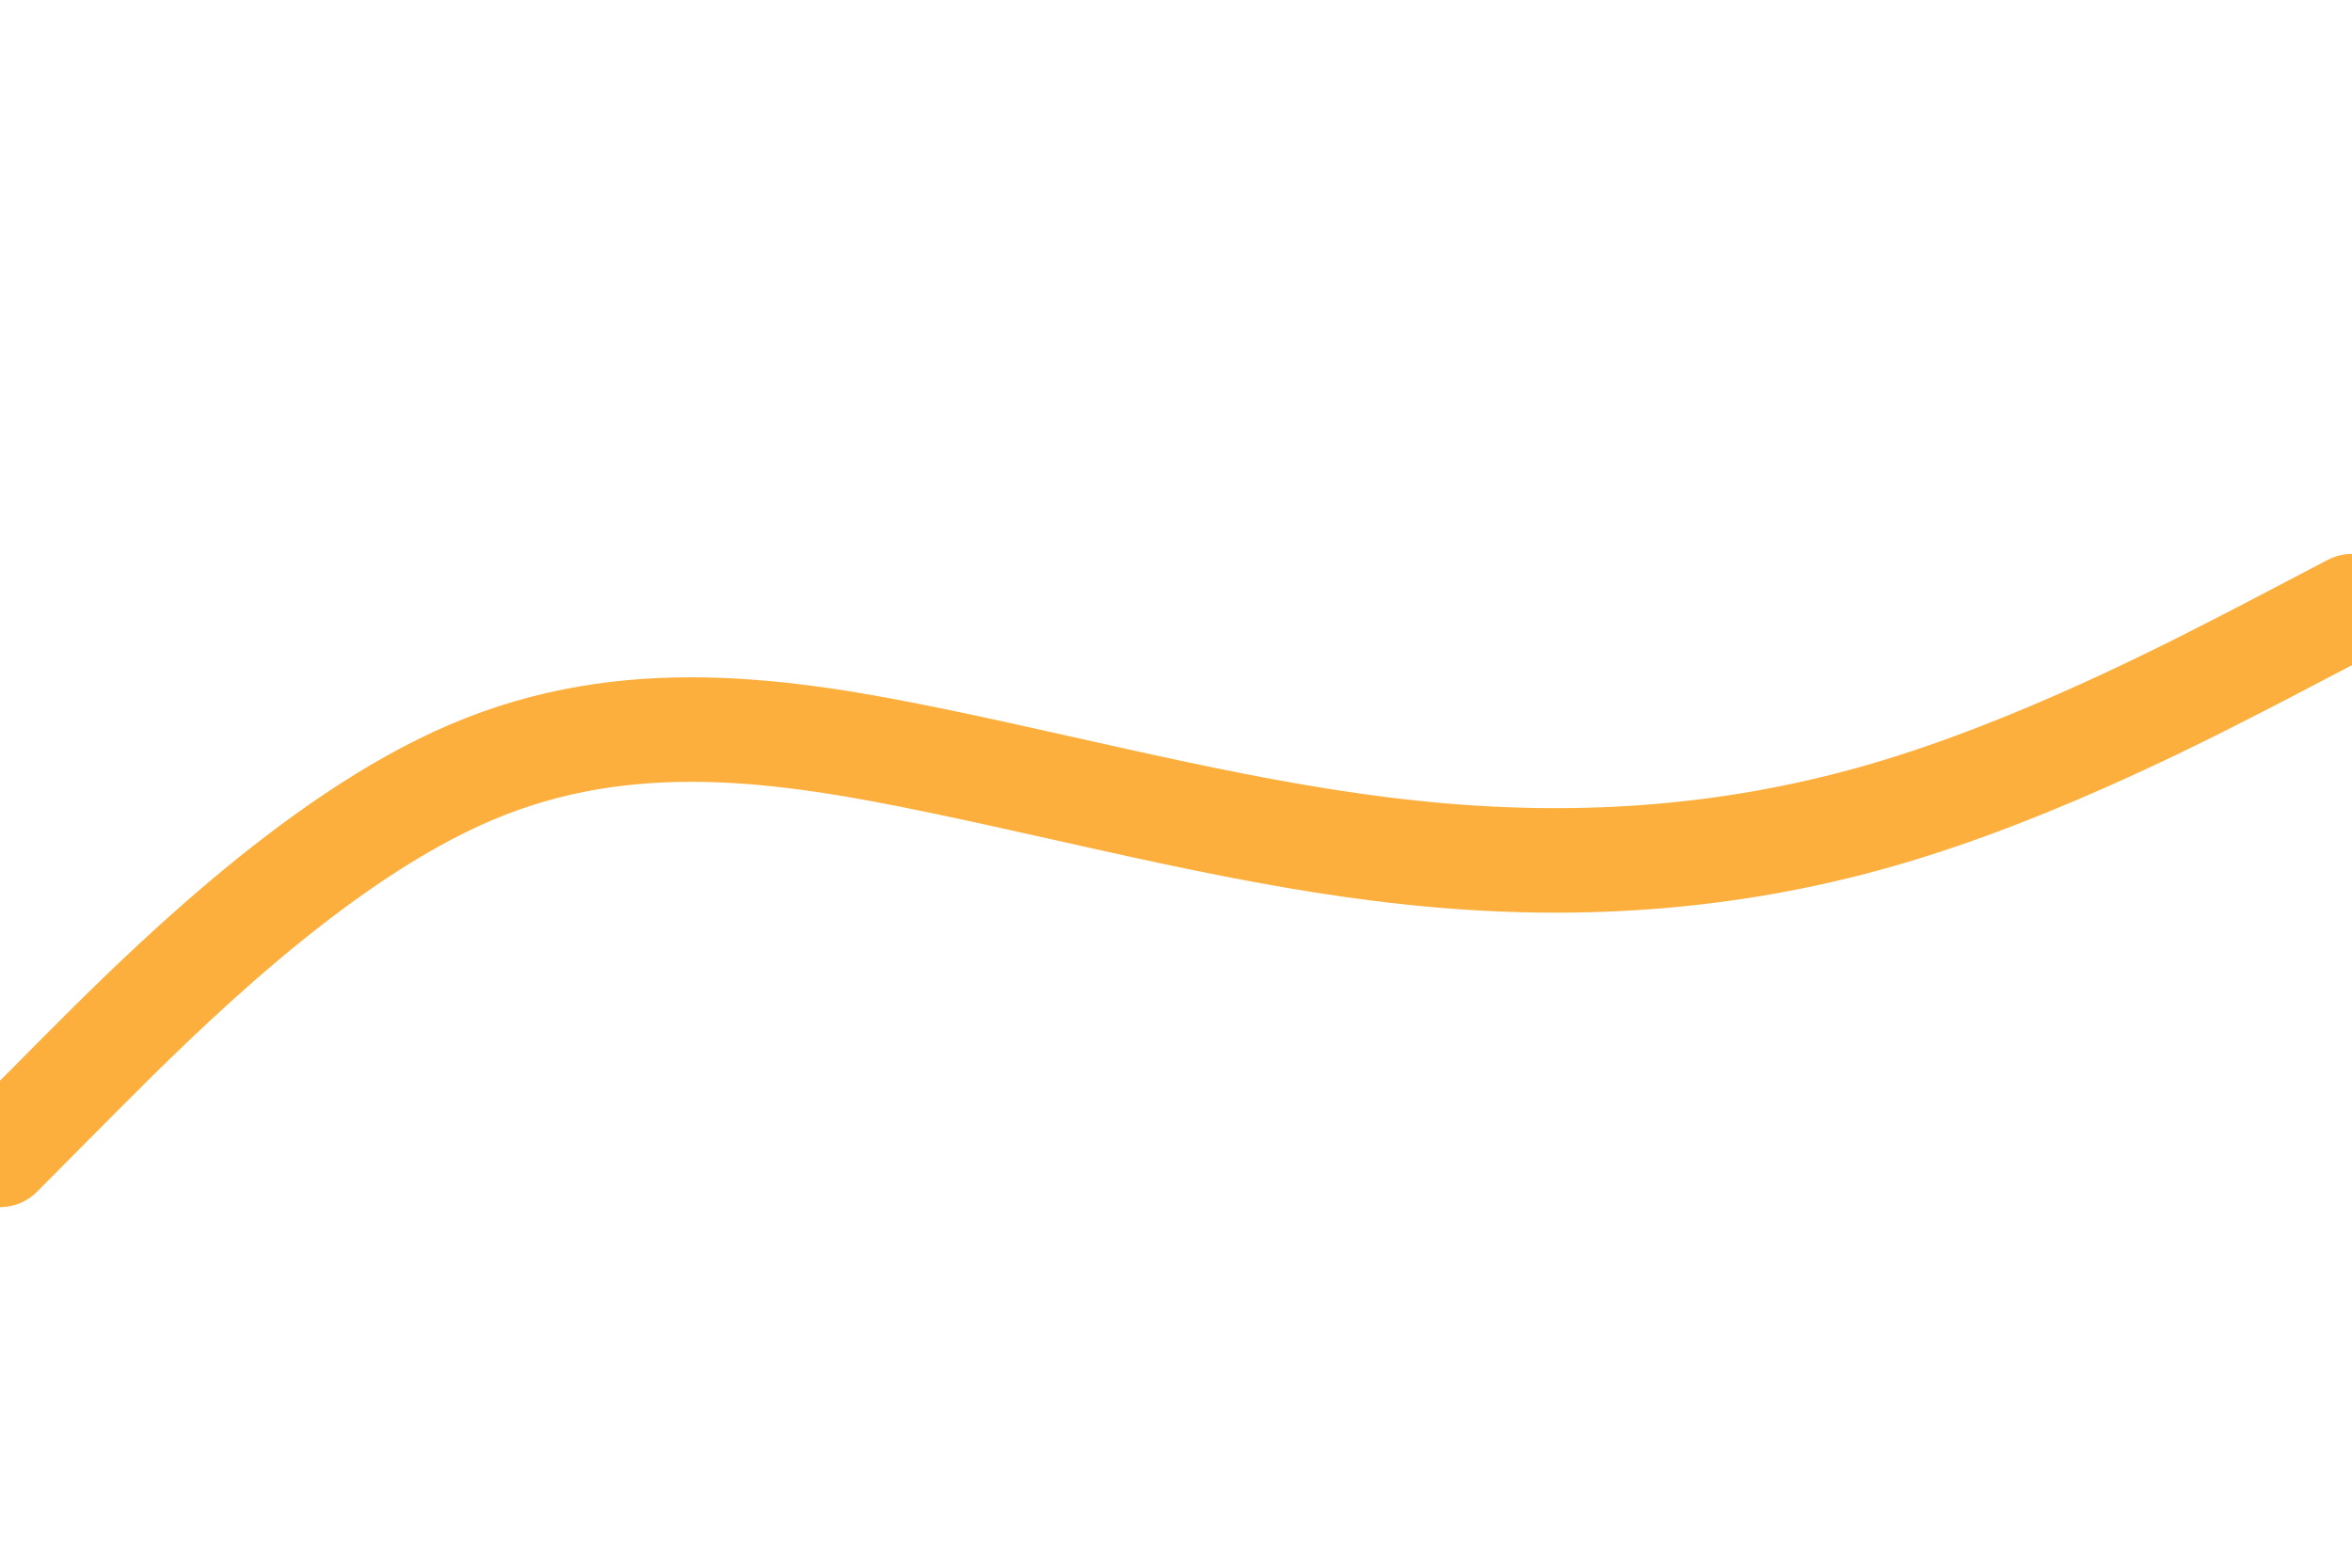 <svg id="visual" viewBox="0 0 900 600" width="900" height="600" xmlns="http://www.w3.org/2000/svg" xmlns:xlink="http://www.w3.org/1999/xlink" version="1.1"><rect x="0" y="0" width="900" height="600" fill="#FFFFFF"></rect><path d="M0 442L30 411.8C60 381.7 120 321.3 180 295.7C240 270 300 279 360 291.5C420 304 480 320 540 326.3C600 332.7 660 329.3 720 312C780 294.7 840 263.3 870 247.7L900 232" fill="none" stroke-linecap="round" stroke-linejoin="miter" stroke="#FCAF3C" stroke-width="40"></path></svg>